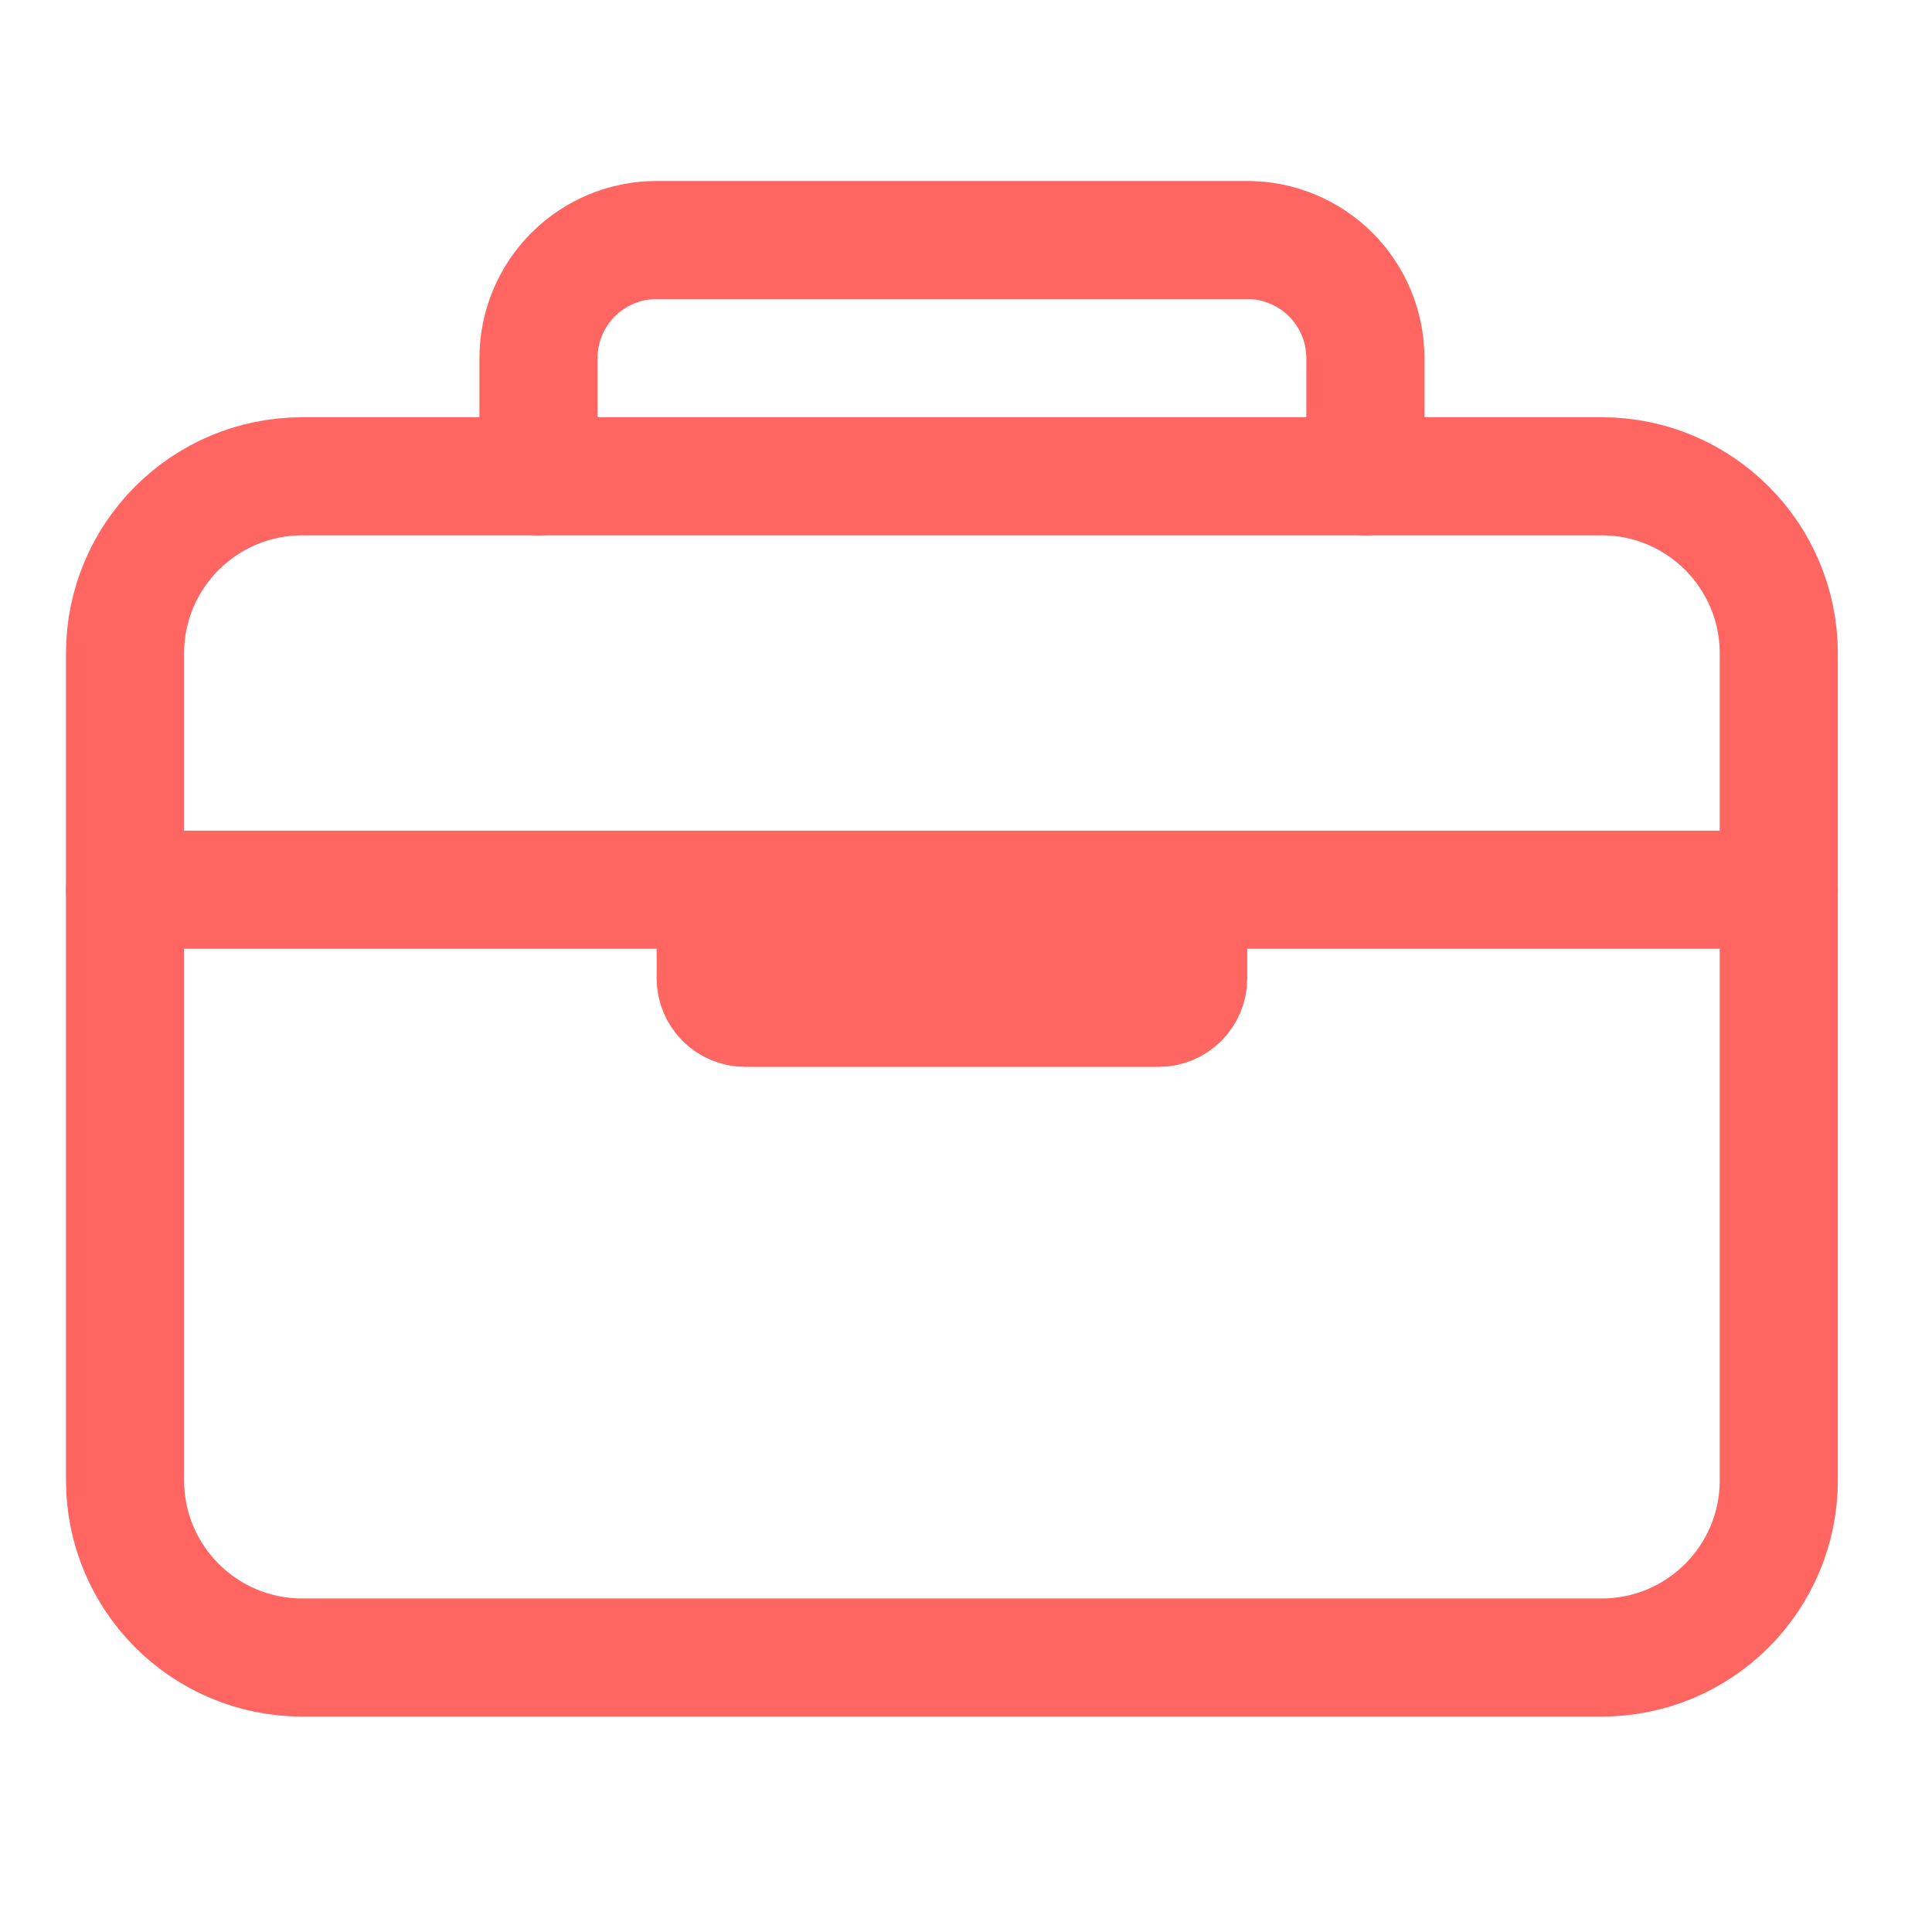 <svg width="46" height="46" viewBox="0 0 46 46" fill="none" xmlns="http://www.w3.org/2000/svg">
<path d="M38.134 11.34H7.196C4.866 11.34 2.977 13.229 2.977 15.559V35.246C2.977 37.576 4.866 39.465 7.196 39.465H38.134C40.464 39.465 42.352 37.576 42.352 35.246V15.559C42.352 13.229 40.464 11.34 38.134 11.34Z" stroke="#FF6661" stroke-width="2.812" stroke-linejoin="round"/>
<path d="M12.821 11.34V8.527C12.821 7.782 13.117 7.066 13.645 6.539C14.172 6.011 14.888 5.715 15.634 5.715H29.696C30.442 5.715 31.157 6.011 31.685 6.539C32.212 7.066 32.509 7.782 32.509 8.527V11.34M42.352 21.184H2.977M28.29 21.184V23.293C28.29 23.48 28.216 23.658 28.084 23.79C27.952 23.922 27.773 23.996 27.587 23.996H17.743C17.557 23.996 17.378 23.922 17.246 23.79C17.114 23.658 17.04 23.48 17.04 23.293V21.184" stroke="#FF6661" stroke-width="2.812" stroke-linecap="round" stroke-linejoin="round"/>
</svg>

